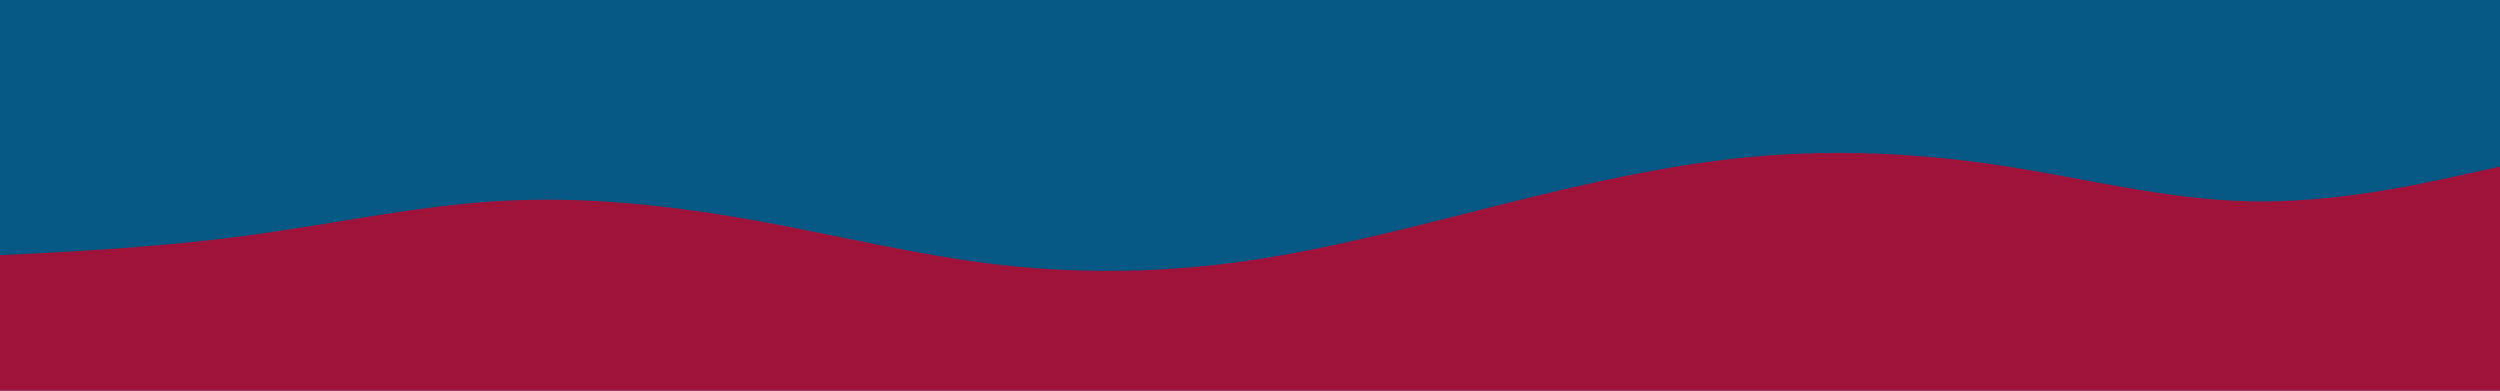 <svg id="visual" viewBox="0 0 960 150" width="960" height="150" xmlns="http://www.w3.org/2000/svg" xmlns:xlink="http://www.w3.org/1999/xlink" version="1.1"><rect x="0" y="0" width="960" height="150" fill="#075985"></rect><path d="M0 98L16 97.2C32 96.3 64 94.7 96 90.3C128 86 160 79 192 77.2C224 75.3 256 78.7 288 84.3C320 90 352 98 384 101.7C416 105.3 448 104.7 480 100C512 95.3 544 86.7 576 78.7C608 70.7 640 63.3 672 60.3C704 57.3 736 58.7 768 63.5C800 68.3 832 76.7 864 77.3C896 78 928 71 944 67.5L960 64L960 151L944 151C928 151 896 151 864 151C832 151 800 151 768 151C736 151 704 151 672 151C640 151 608 151 576 151C544 151 512 151 480 151C448 151 416 151 384 151C352 151 320 151 288 151C256 151 224 151 192 151C160 151 128 151 96 151C64 151 32 151 16 151L0 151Z" fill="#9f1239" stroke-linecap="round" stroke-linejoin="miter"></path></svg>
